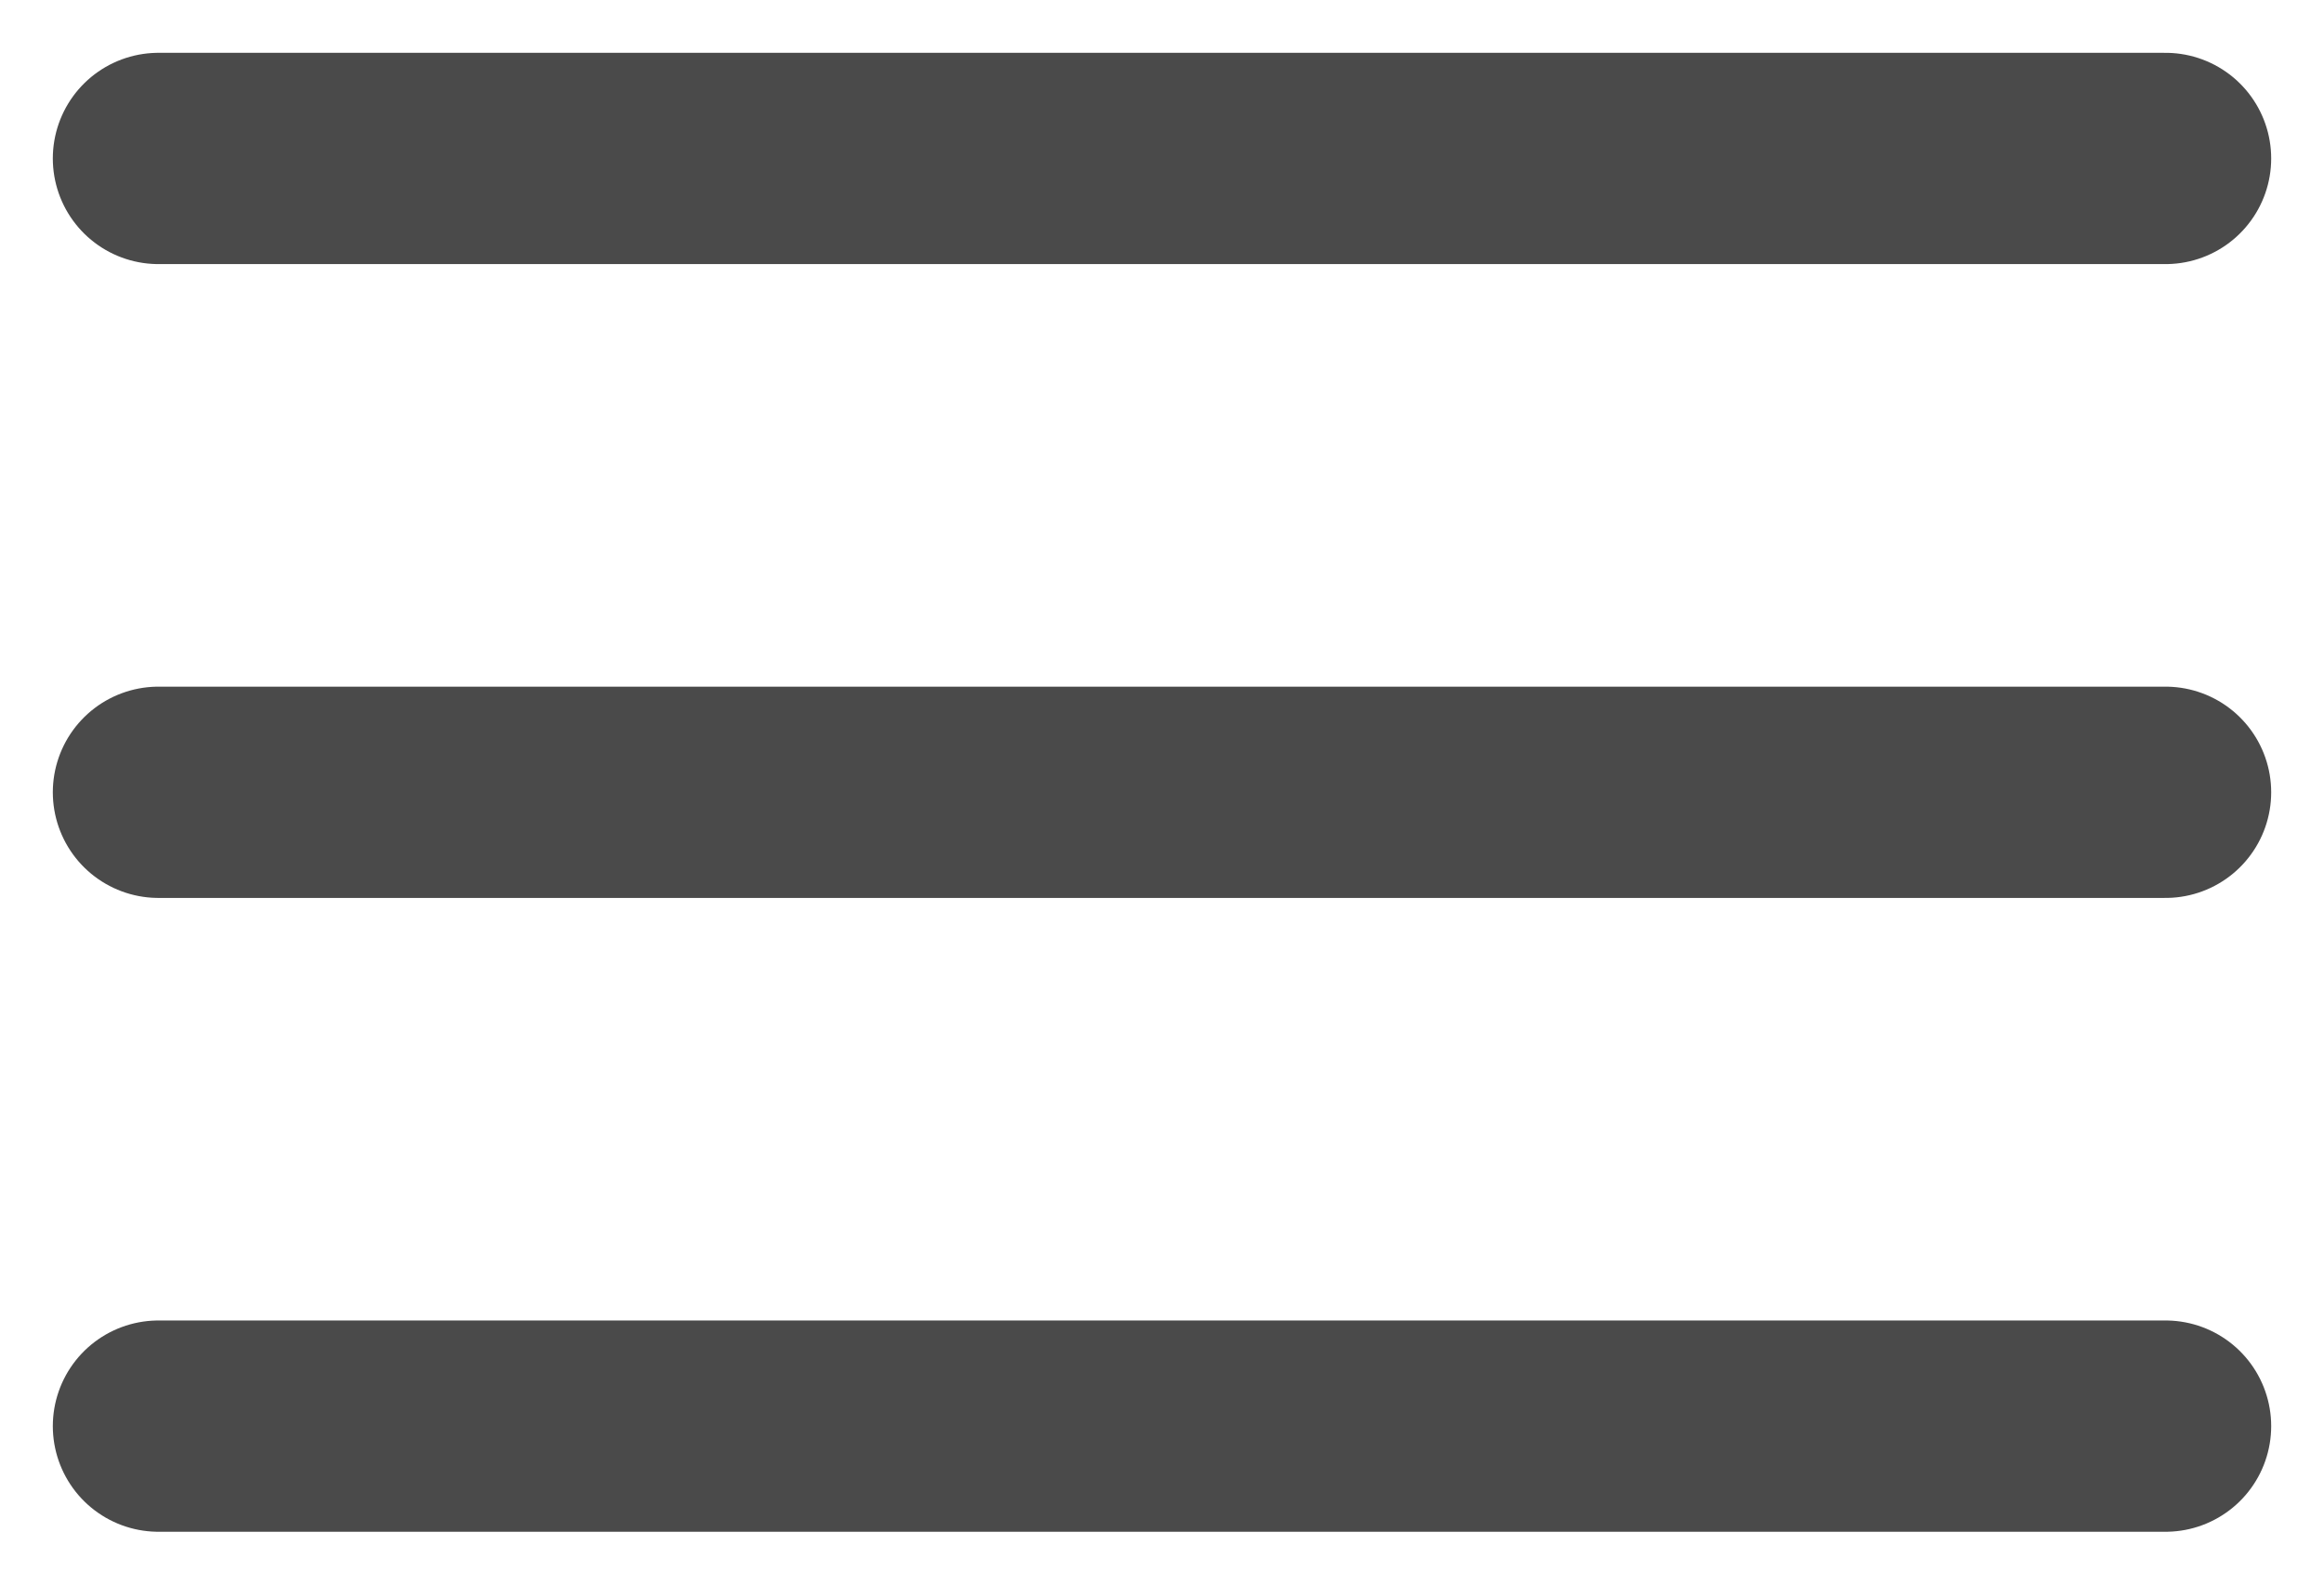 <?xml version="1.0" encoding="UTF-8"?>
<svg width="22px" height="15px" viewBox="0 0 22 15" version="1.1" xmlns="http://www.w3.org/2000/svg" xmlns:xlink="http://www.w3.org/1999/xlink">
    <!-- Generator: Sketch 47.1 (45422) - http://www.bohemiancoding.com/sketch -->
    <title>hamburger</title>
    <desc>Created with Sketch.</desc>
    <defs></defs>
    <g id="Page-1" stroke="none" stroke-width="1" fill="none" fill-rule="evenodd" stroke-linecap="round">
        <g id="hamburger_mobile5" transform="translate(-16, -45)" stroke="#4A4A4A" stroke-width="2">
            <g id="hamburger" transform="translate(17, 45)">
                <path d="M0.5,1.5 L19.5,1.5" id="Line"></path>
                <path d="M0.5,7.5 L19.5,7.5" id="Line-Copy"></path>
                <path d="M0.5,13.5 L19.5,13.5" id="Line-Copy-2"></path>
            </g>
        </g>
    </g>
</svg>